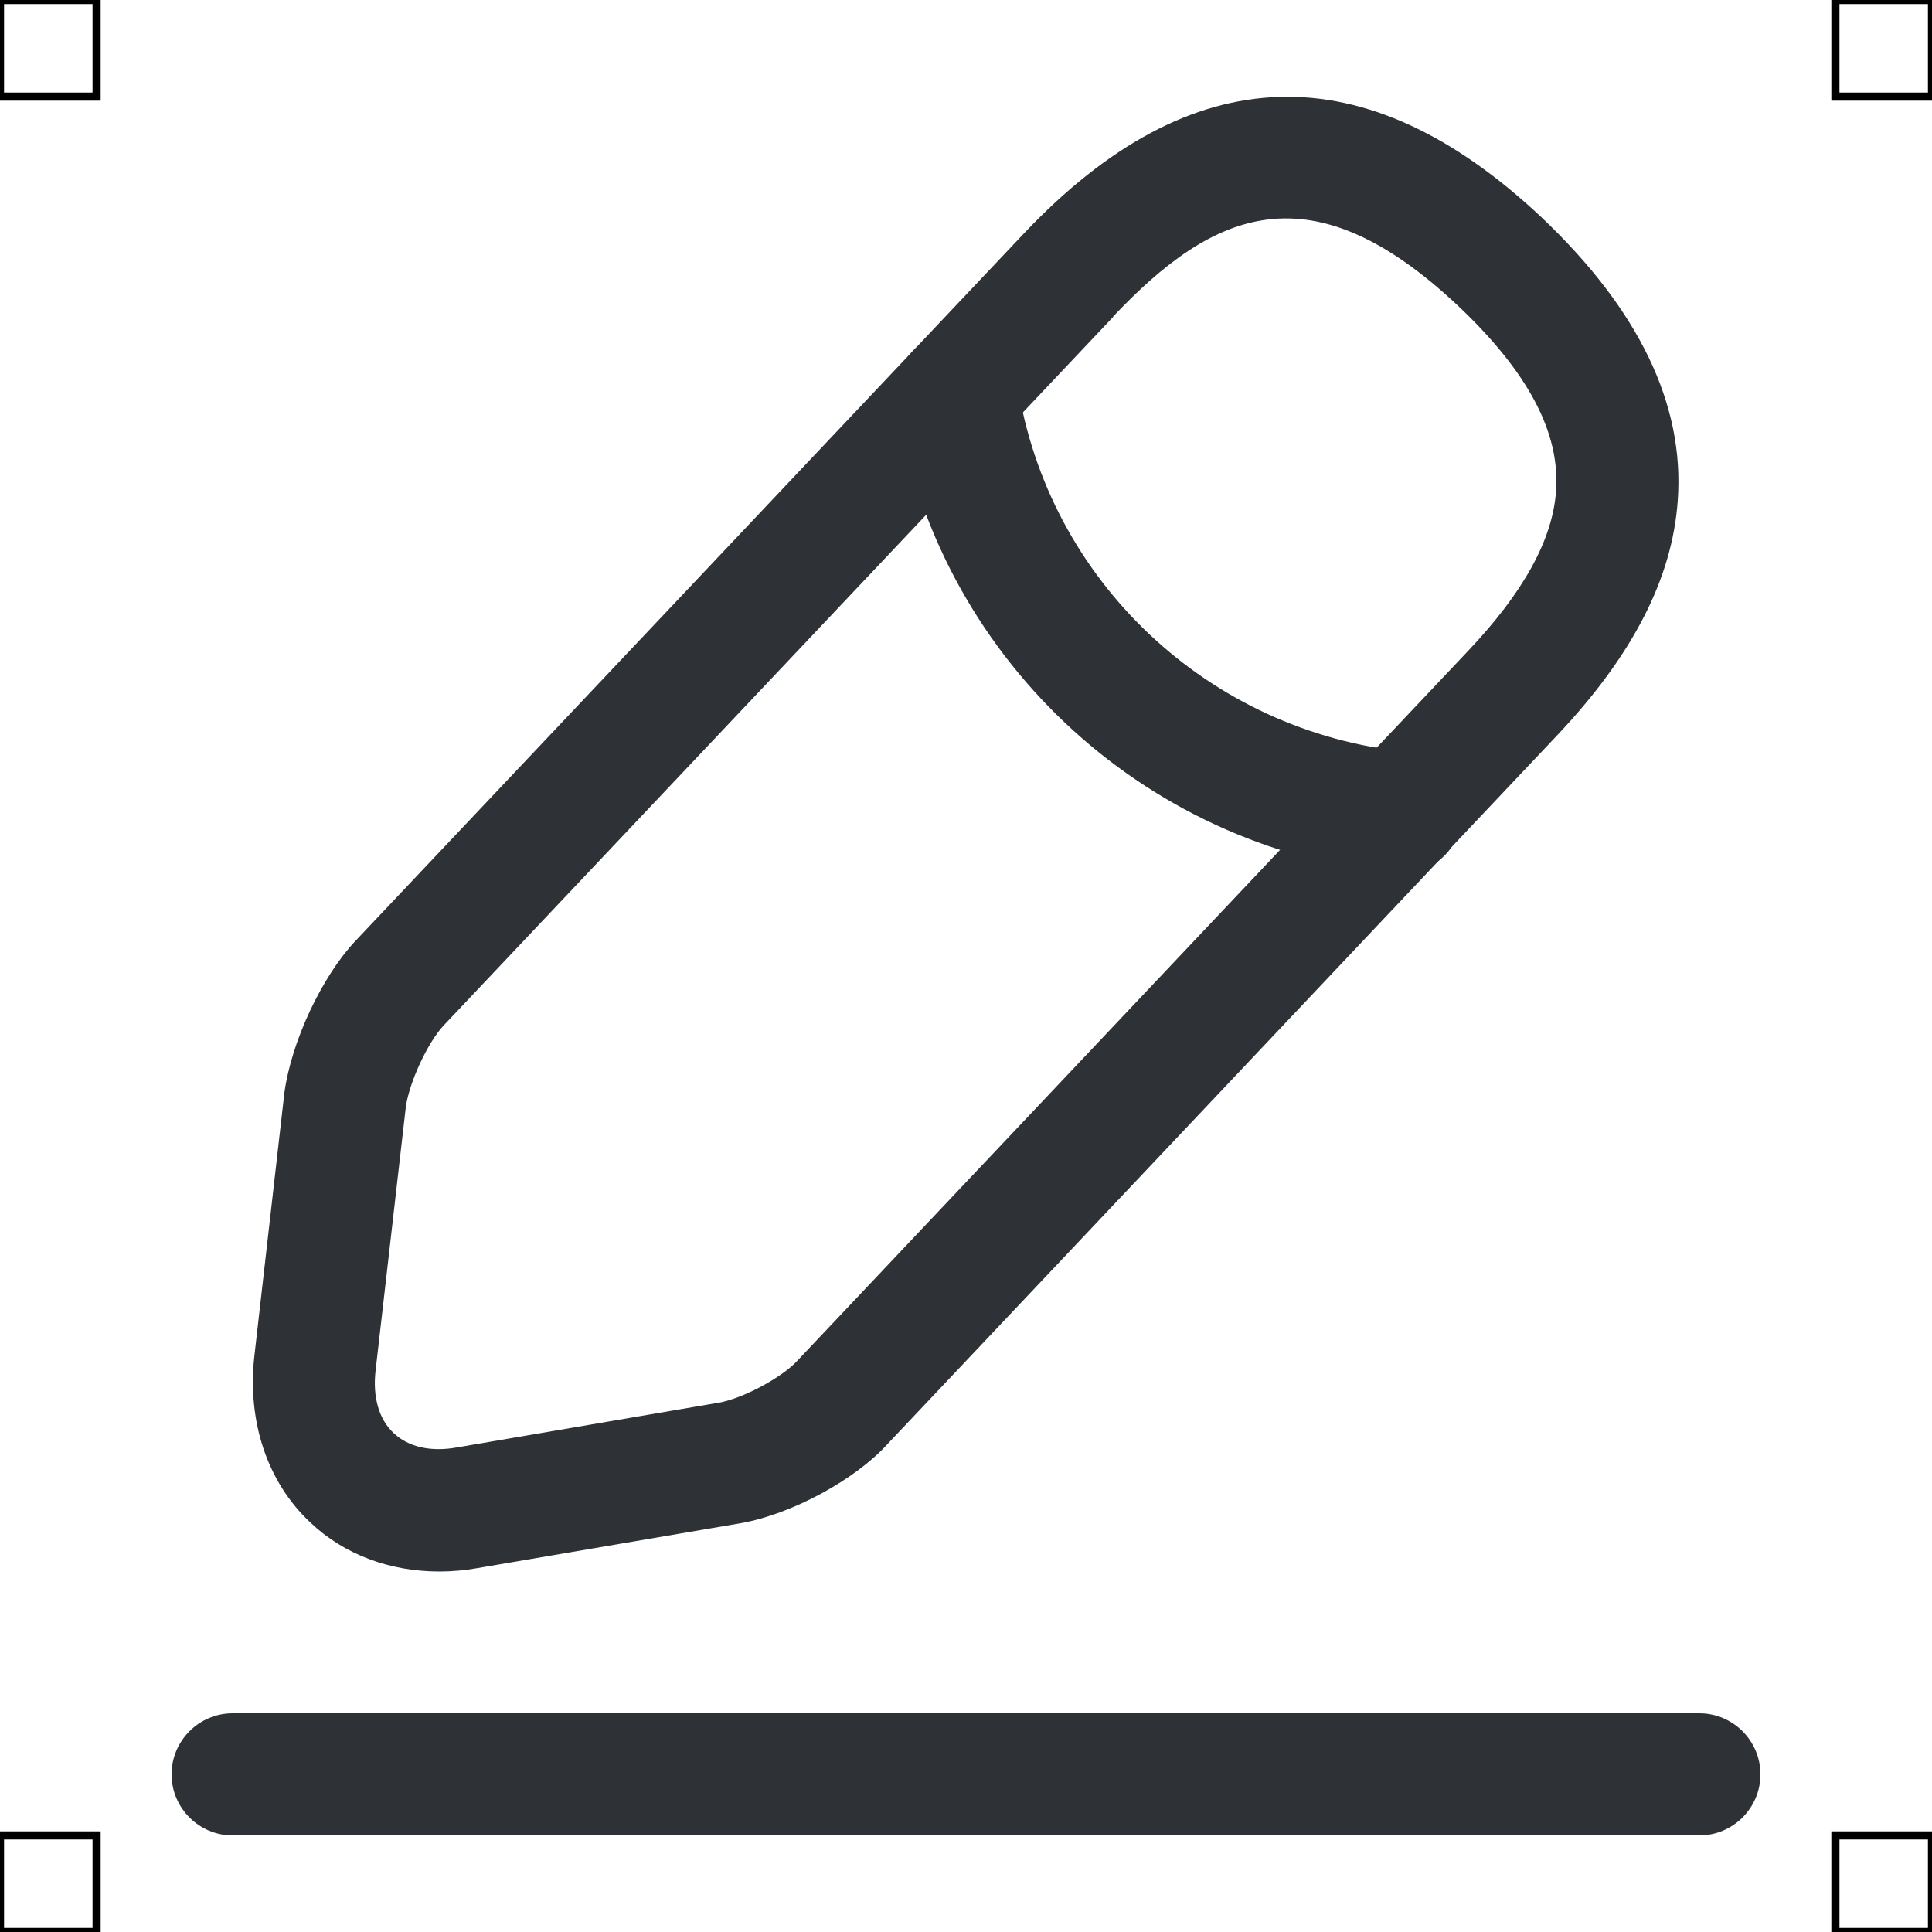 <?xml version="1.0" encoding="UTF-8"?>
<svg xmlns="http://www.w3.org/2000/svg" viewBox="0 0 50 50">
  <defs>
    <style>
      .cls-1 {
        fill: #2e3135;
        stroke-width: 0px;
      }

      .cls-2 {
        fill: none;
        stroke: #000;
        stroke-miterlimit: 10;
        stroke-width: .21px;
      }
    </style>
  </defs>
  <g id="iconos">
    <g>
      <path class="cls-1" d="m11.37,40.67c-1.28,0-2.47-.44-3.34-1.27-1.11-1.04-1.63-2.6-1.45-4.28l.78-6.84c.18-1.32.96-2.99,1.83-3.92L26.51,6.03h0c4.32-4.56,8.82-4.7,13.39-.4,2.51,2.38,3.7,4.84,3.52,7.32-.14,2.02-1.17,4.02-3.14,6.1l-17.31,18.32c-.84.93-2.49,1.82-3.8,2.05l-6.8,1.16c-.33.06-.67.09-.99.09ZM28.81,8.2L11.49,26.53c-.42.44-.91,1.5-.99,2.14l-.78,6.8c-.08.69.09,1.27.47,1.62.38.36.96.49,1.63.37l6.79-1.16c.62-.11,1.63-.65,2.03-1.09l17.34-18.35c1.45-1.53,2.2-2.89,2.29-4.15.11-1.51-.72-3.08-2.54-4.8-3.8-3.57-6.32-2.47-8.92.28Z"/>
      <path class="cls-1" d="m36.26,22.61c-.05,0-.11,0-.16,0-6.58-.66-11.88-5.68-12.9-12.19-.13-.86.46-1.67,1.32-1.81.87-.12,1.67.46,1.81,1.32.79,5.09,4.94,9.01,10.09,9.53.87.09,1.5.86,1.41,1.73-.08.82-.77,1.42-1.57,1.42Z"/>
      <path class="cls-1" d="m43.98,47.5H6.02c-.87,0-1.58-.71-1.58-1.58s.71-1.58,1.58-1.58h37.96c.87,0,1.58.71,1.58,1.58s-.71,1.58-1.58,1.58Z"/>
    </g>
  </g>
  <g id="guias">
    <rect class="cls-2" x="47.5" y="47.5" width="2.5" height="2.5"/>
    <rect class="cls-2" x="47.5" width="2.5" height="2.5"/>
    <rect class="cls-2" y="47.5" width="2.5" height="2.5"/>
    <rect class="cls-2" width="2.5" height="2.5"/>
  </g>
</svg>